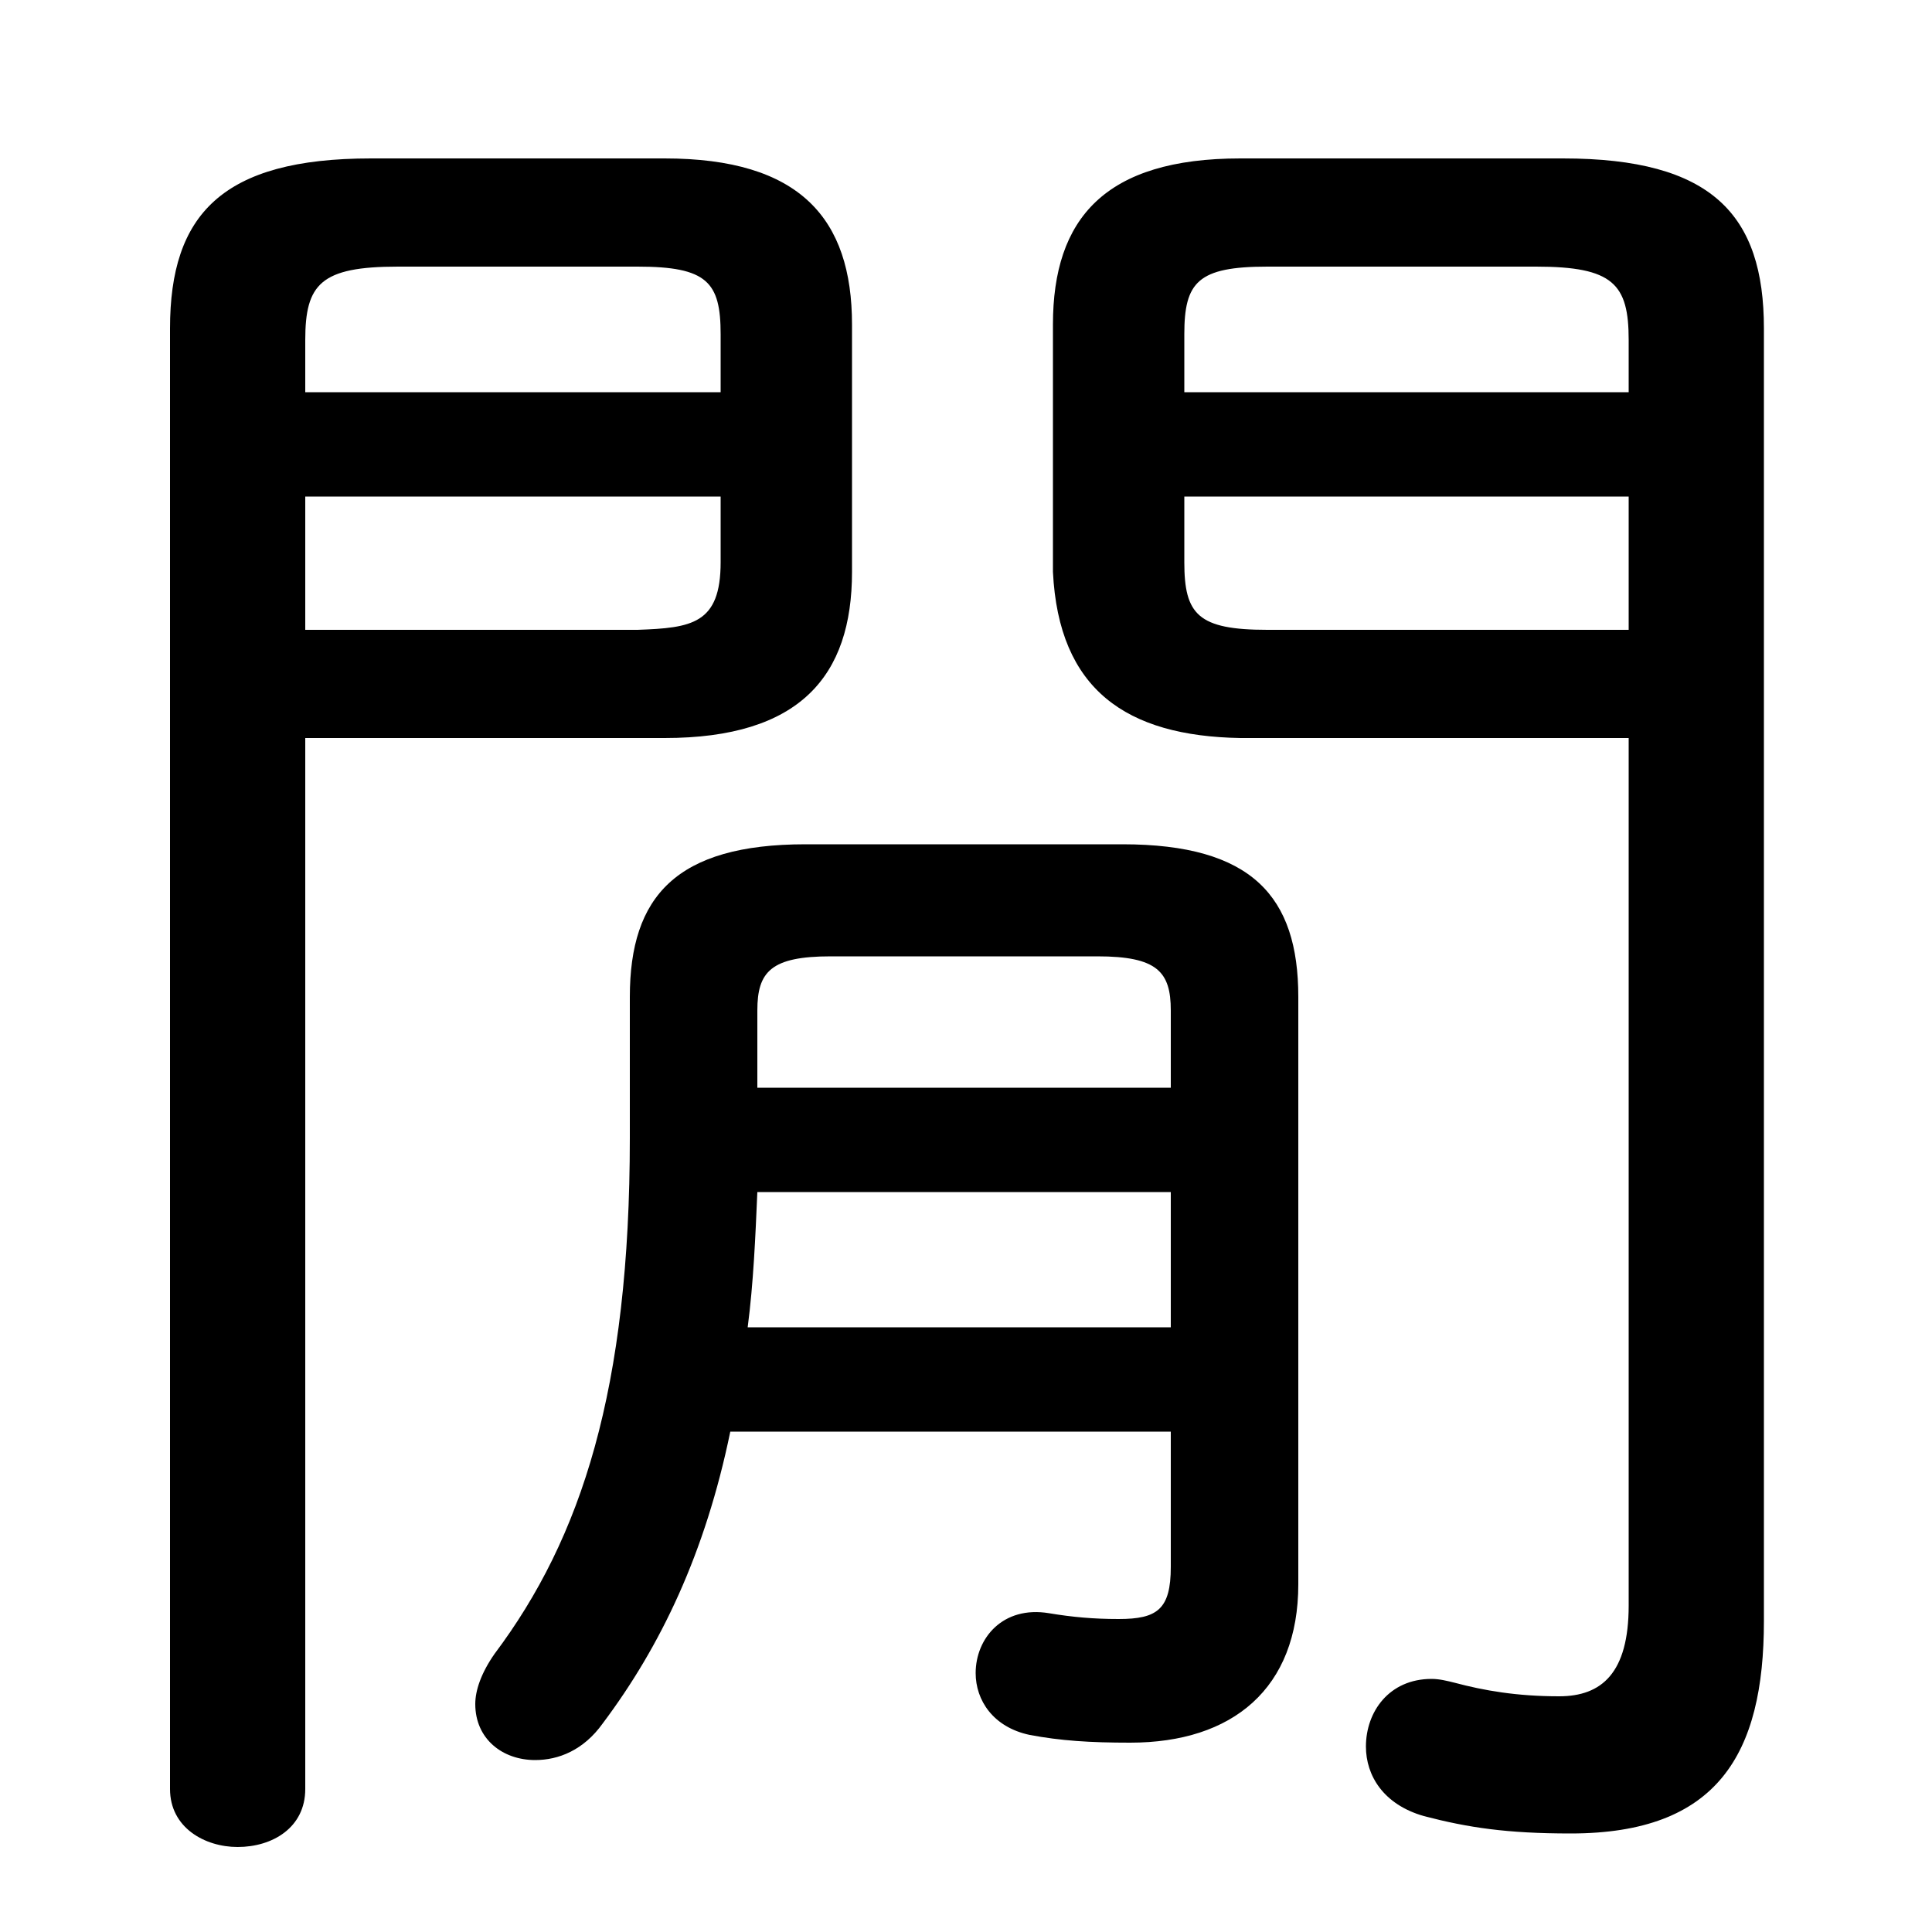 <svg xmlns="http://www.w3.org/2000/svg" viewBox="0 -44.0 50.0 50.0">
    <rect x="0" y="-44.0" width="50.0" height="50.0" fill="#808080" stroke="none"/>
    <g transform="scale(1, -1)">
        <!-- ボディの枠 -->
        <rect x="0" y="-6.0" width="50.0" height="50.0"
            stroke="white" fill="white"/>
        <!-- グリフ座標系の原点 -->
        <circle cx="0" cy="0" r="5" fill="white"/>
        <!-- グリフのアウトライン -->
        <g style="fill:black;stroke:#000000;stroke-width:0;stroke-linecap:round;stroke-linejoin:round;">
        <path d="M 30.3 6.95 L 30.3 3.45 C 30.3 2.35 29.95 2.1 28.95 2.1 C 28.3 2.1 27.75 2.15 27.15 2.25 C 25.95 2.45 25.25 1.6 25.25 0.7 C 25.25 0.0 25.7 -0.7 26.65 -0.9 C 27.45 -1.05 28.2 -1.1 29.25 -1.1 C 31.9 -1.1 33.6 0.3 33.6 3.0 L 33.6 18.2 C 33.6 20.8 32.4 22.15 29.05 22.15 L 20.85 22.15 C 17.5 22.15 16.3 20.8 16.3 18.2 L 16.3 14.55 C 16.3 8.05 15.05 4.2 12.8 1.2 C 12.45 0.7 12.3 0.25 12.3 -0.1 C 12.3 -1.0 13.0 -1.55 13.85 -1.55 C 14.45 -1.55 15.1 -1.3 15.6 -0.6 C 17.1 1.4 18.25 3.8 18.9 6.95 Z M 19.35 9.65 C 19.5 10.8 19.55 12.0 19.6 13.15 L 30.3 13.15 L 30.3 9.65 Z M 19.6 15.85 L 19.6 17.85 C 19.6 18.85 19.95 19.25 21.5 19.25 L 28.4 19.25 C 29.95 19.25 30.3 18.85 30.3 17.85 L 30.3 15.85 Z M 7.9 24.9 L 17.2 24.9 C 20.7 24.9 22.05 26.5 22.05 29.2 L 22.05 35.6 C 22.05 38.35 20.7 39.9 17.2 39.9 L 9.6 39.9 C 5.75 39.9 4.4 38.45 4.4 35.5 L 4.4 -2.3 C 4.4 -3.3 5.3 -3.8 6.15 -3.8 C 7.05 -3.8 7.9 -3.3 7.9 -2.3 Z M 7.9 27.7 L 7.9 31.15 L 18.65 31.15 L 18.65 29.45 C 18.65 27.85 17.9 27.75 16.5 27.7 Z M 18.65 33.85 L 7.9 33.85 L 7.9 35.2 C 7.9 36.65 8.3 37.1 10.3 37.1 L 16.5 37.1 C 18.3 37.1 18.65 36.7 18.65 35.35 Z M 42.15 24.9 L 42.15 2.45 C 42.15 0.7 41.45 0.1 40.35 0.1 C 39.25 0.1 38.4 0.25 37.65 0.45 C 37.45 0.5 37.25 0.55 37.05 0.55 C 35.95 0.55 35.35 -0.3 35.35 -1.2 C 35.35 -1.95 35.8 -2.7 36.85 -3.0 C 38.0 -3.3 39.0 -3.45 40.65 -3.45 C 44.45 -3.45 45.65 -1.4 45.65 2.05 L 45.65 35.5 C 45.65 38.45 44.3 39.9 40.45 39.9 L 32.1 39.9 C 28.6 39.9 27.25 38.35 27.25 35.6 L 27.25 29.2 C 27.4 26.15 29.15 24.95 32.1 24.9 Z M 42.15 27.7 L 32.8 27.7 C 31.0 27.7 30.65 28.1 30.65 29.45 L 30.65 31.15 L 42.15 31.15 Z M 42.15 33.85 L 30.65 33.85 L 30.65 35.35 C 30.65 36.7 31.0 37.1 32.8 37.1 L 39.75 37.1 C 41.75 37.1 42.15 36.65 42.15 35.2 Z"/>
    </g>
    </g>
</svg>
